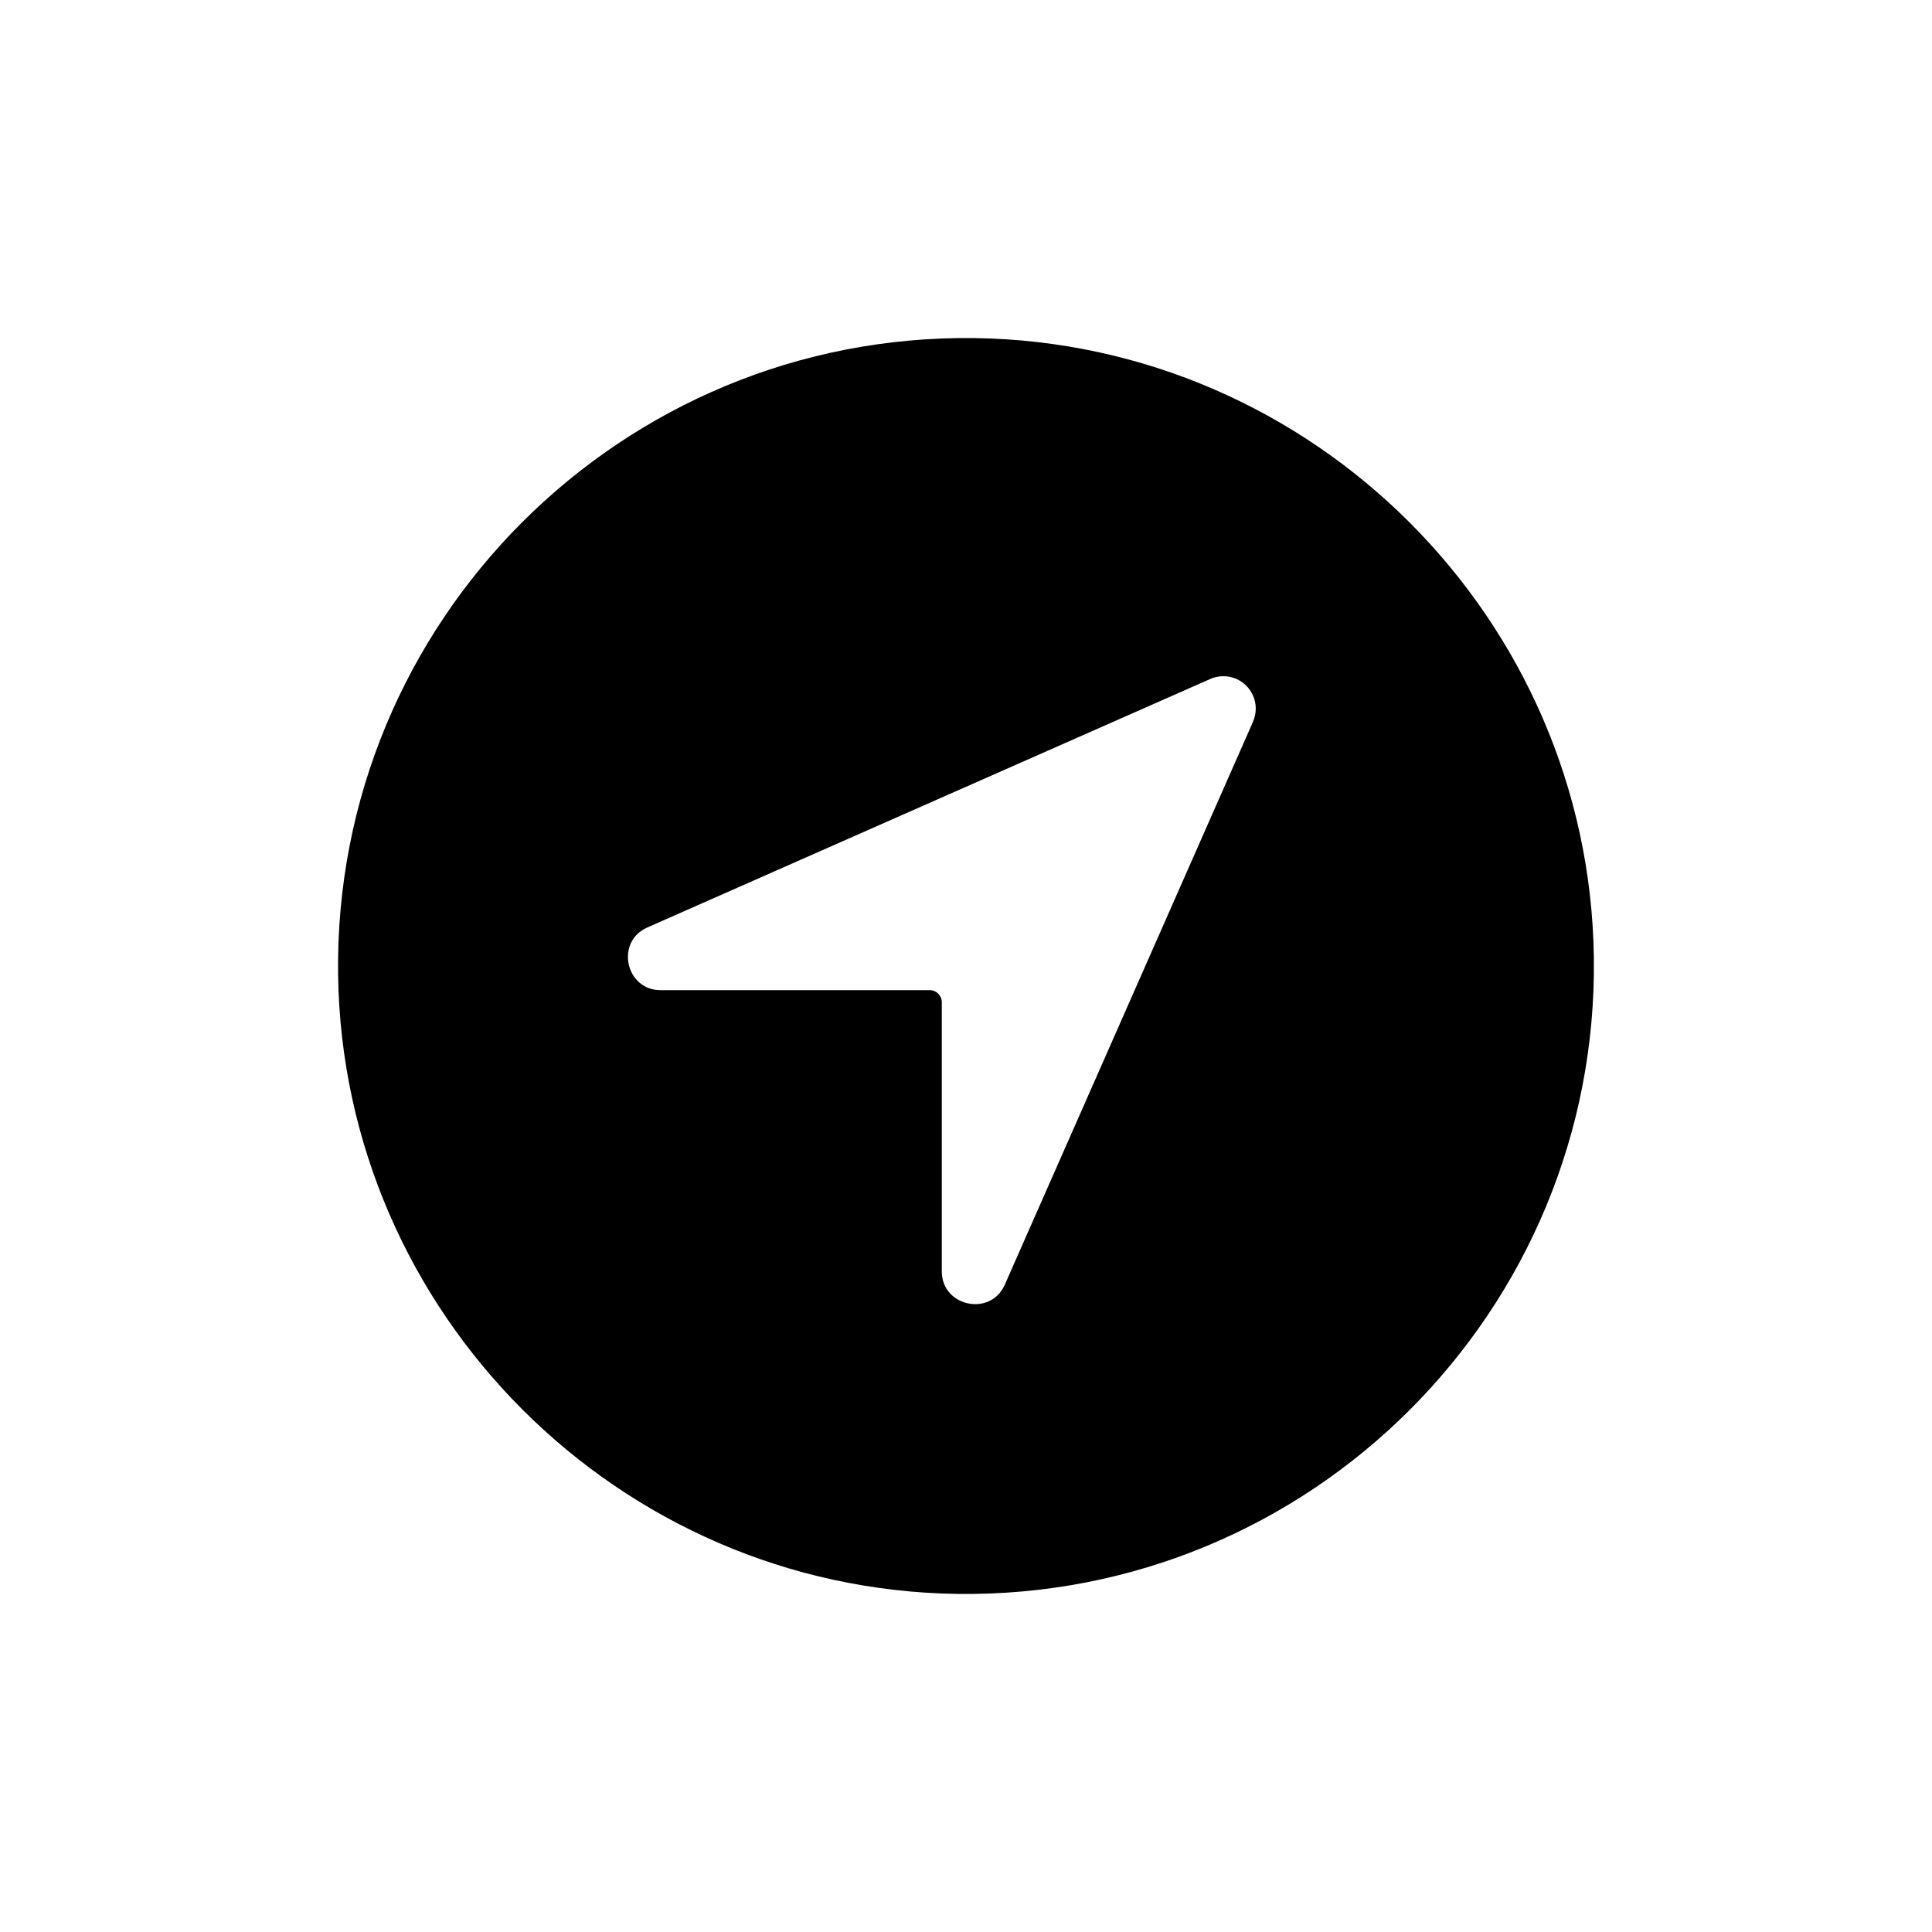 <!-- Generated by IcoMoon.io -->
<svg version="1.1" xmlns="http://www.w3.org/2000/svg" width="40" height="40" viewBox="0 0 40 40">
<title>io-navigate-circle</title>
<path d="M20.181 7c-7.311-0.099-13.28 5.87-13.181 13.181 0.098 7.012 5.807 12.721 12.819 12.819 7.312 0.1 13.28-5.869 13.18-13.18-0.096-7.013-5.806-12.723-12.817-12.82zM25.938 14.953l-5.14 11.657c-0.299 0.654-1.299 0.438-1.299-0.285v-5.575c0-0.138-0.112-0.25-0.25-0.25v0h-5.574c-0.72 0-0.938-0.992-0.286-1.292l11.658-5.146c0.082-0.039 0.179-0.062 0.281-0.062 0.37 0 0.671 0.3 0.671 0.671 0 0.102-0.023 0.199-0.064 0.285l0.002-0.004z"></path>
</svg>
